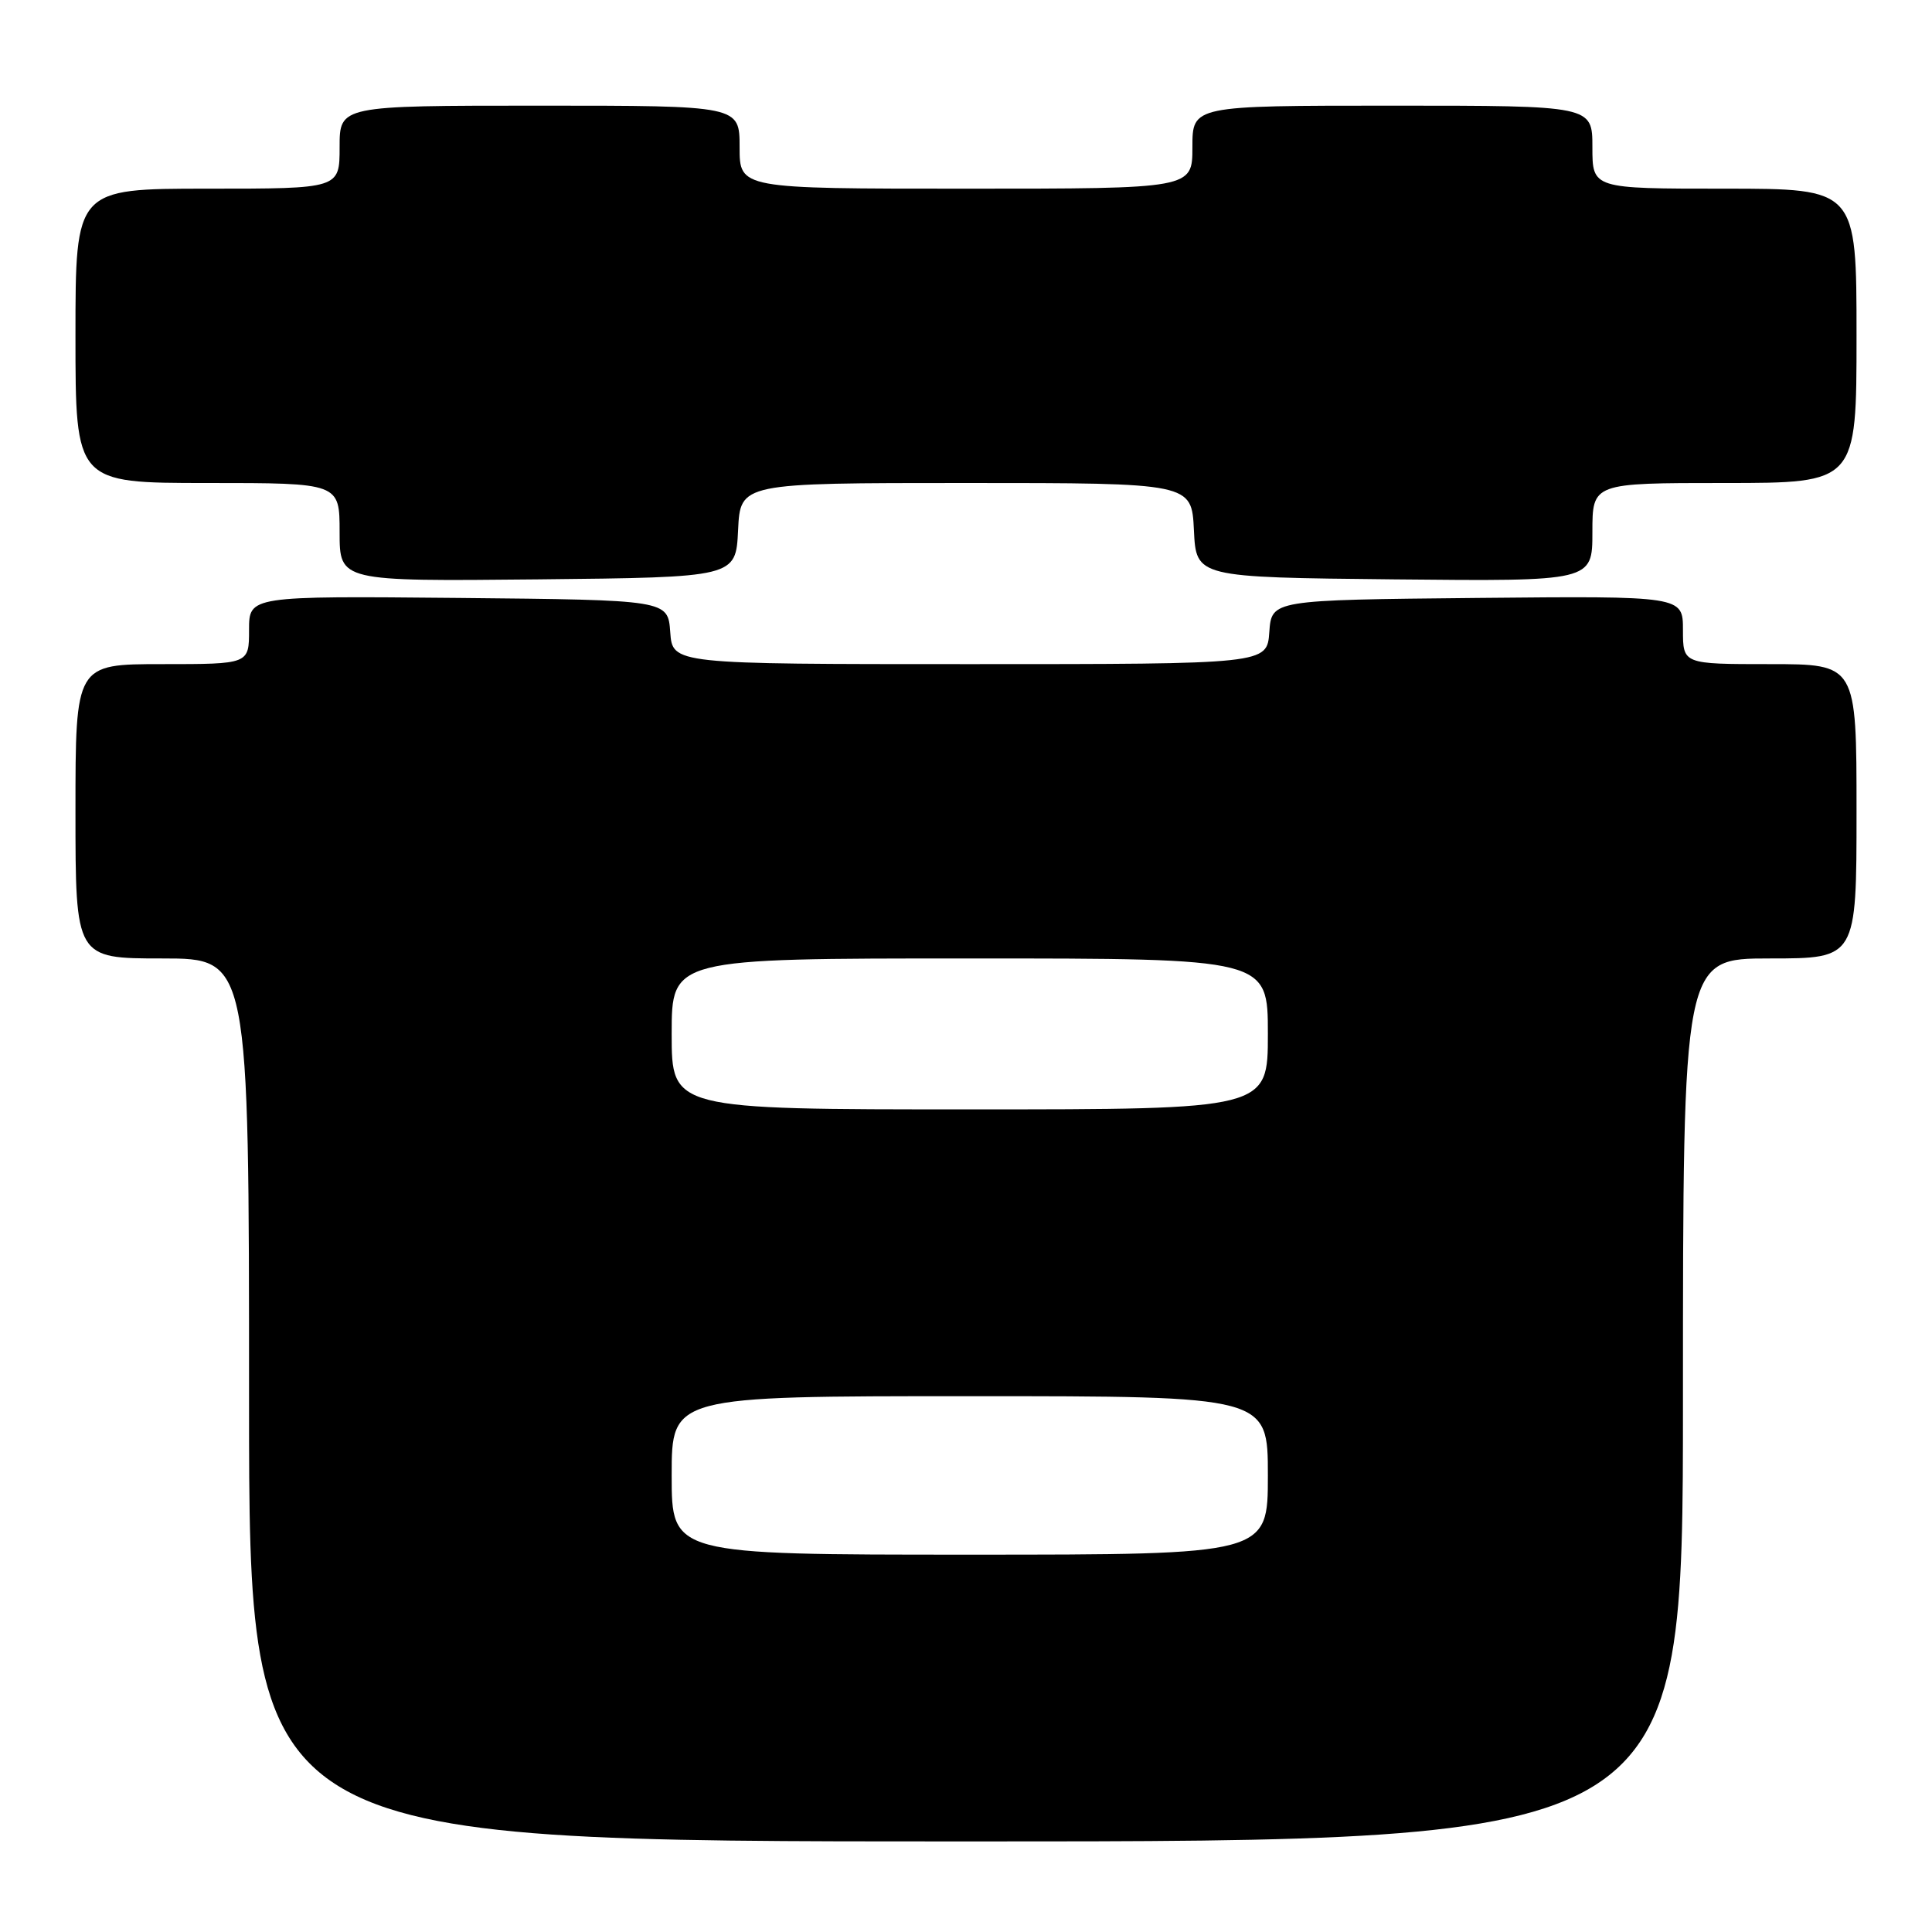 <?xml version="1.0" encoding="UTF-8" standalone="no"?>
<!DOCTYPE svg PUBLIC "-//W3C//DTD SVG 1.1//EN" "http://www.w3.org/Graphics/SVG/1.1/DTD/svg11.dtd" >
<svg xmlns="http://www.w3.org/2000/svg" xmlns:xlink="http://www.w3.org/1999/xlink" version="1.1" viewBox="0 0 256 256">
 <g >
 <path fill="currentColor"
d=" M 223.00 185.50 C 223.00 127.00 223.00 127.00 234.50 127.00 C 246.00 127.00 246.00 127.00 246.00 107.50 C 246.00 88.00 246.00 88.00 234.50 88.00 C 223.00 88.00 223.00 88.00 223.00 83.48 C 223.00 78.97 223.00 78.97 195.75 79.23 C 168.50 79.50 168.50 79.50 168.19 83.75 C 167.89 88.00 167.89 88.00 128.50 88.00 C 89.11 88.00 89.11 88.00 88.81 83.75 C 88.50 79.50 88.50 79.50 60.75 79.23 C 33.00 78.97 33.00 78.97 33.00 83.48 C 33.00 88.00 33.00 88.00 21.50 88.00 C 10.00 88.00 10.00 88.00 10.00 107.50 C 10.00 127.00 10.00 127.00 21.50 127.00 C 33.00 127.00 33.00 127.00 33.00 185.50 C 33.00 244.00 33.00 244.00 128.00 244.00 C 223.00 244.00 223.00 244.00 223.00 185.50 Z  M 97.80 70.25 C 98.10 64.00 98.10 64.00 128.00 64.00 C 157.90 64.00 157.90 64.00 158.20 70.25 C 158.50 76.50 158.50 76.50 184.75 76.77 C 211.00 77.03 211.00 77.03 211.00 70.52 C 211.00 64.00 211.00 64.00 228.50 64.00 C 246.00 64.00 246.00 64.00 246.00 44.50 C 246.00 25.00 246.00 25.00 228.50 25.00 C 211.00 25.00 211.00 25.00 211.00 19.50 C 211.00 14.00 211.00 14.00 184.50 14.00 C 158.00 14.00 158.00 14.00 158.00 19.50 C 158.00 25.00 158.00 25.00 128.00 25.00 C 98.00 25.00 98.00 25.00 98.00 19.50 C 98.00 14.00 98.00 14.00 71.50 14.00 C 45.00 14.00 45.00 14.00 45.00 19.50 C 45.00 25.00 45.00 25.00 27.50 25.00 C 10.00 25.00 10.00 25.00 10.00 44.50 C 10.00 64.00 10.00 64.00 27.50 64.00 C 45.00 64.00 45.00 64.00 45.00 70.52 C 45.00 77.03 45.00 77.03 71.25 76.77 C 97.50 76.50 97.50 76.50 97.80 70.25 Z  M 89.00 195.50 C 89.00 185.00 89.00 185.00 128.50 185.00 C 168.00 185.00 168.00 185.00 168.00 195.50 C 168.00 206.00 168.00 206.00 128.50 206.00 C 89.00 206.00 89.00 206.00 89.00 195.50 Z  M 89.00 137.00 C 89.00 127.00 89.00 127.00 128.50 127.00 C 168.00 127.00 168.00 127.00 168.00 137.00 C 168.00 147.00 168.00 147.00 128.50 147.00 C 89.00 147.00 89.00 147.00 89.00 137.00 Z "/>
</g>
</svg>